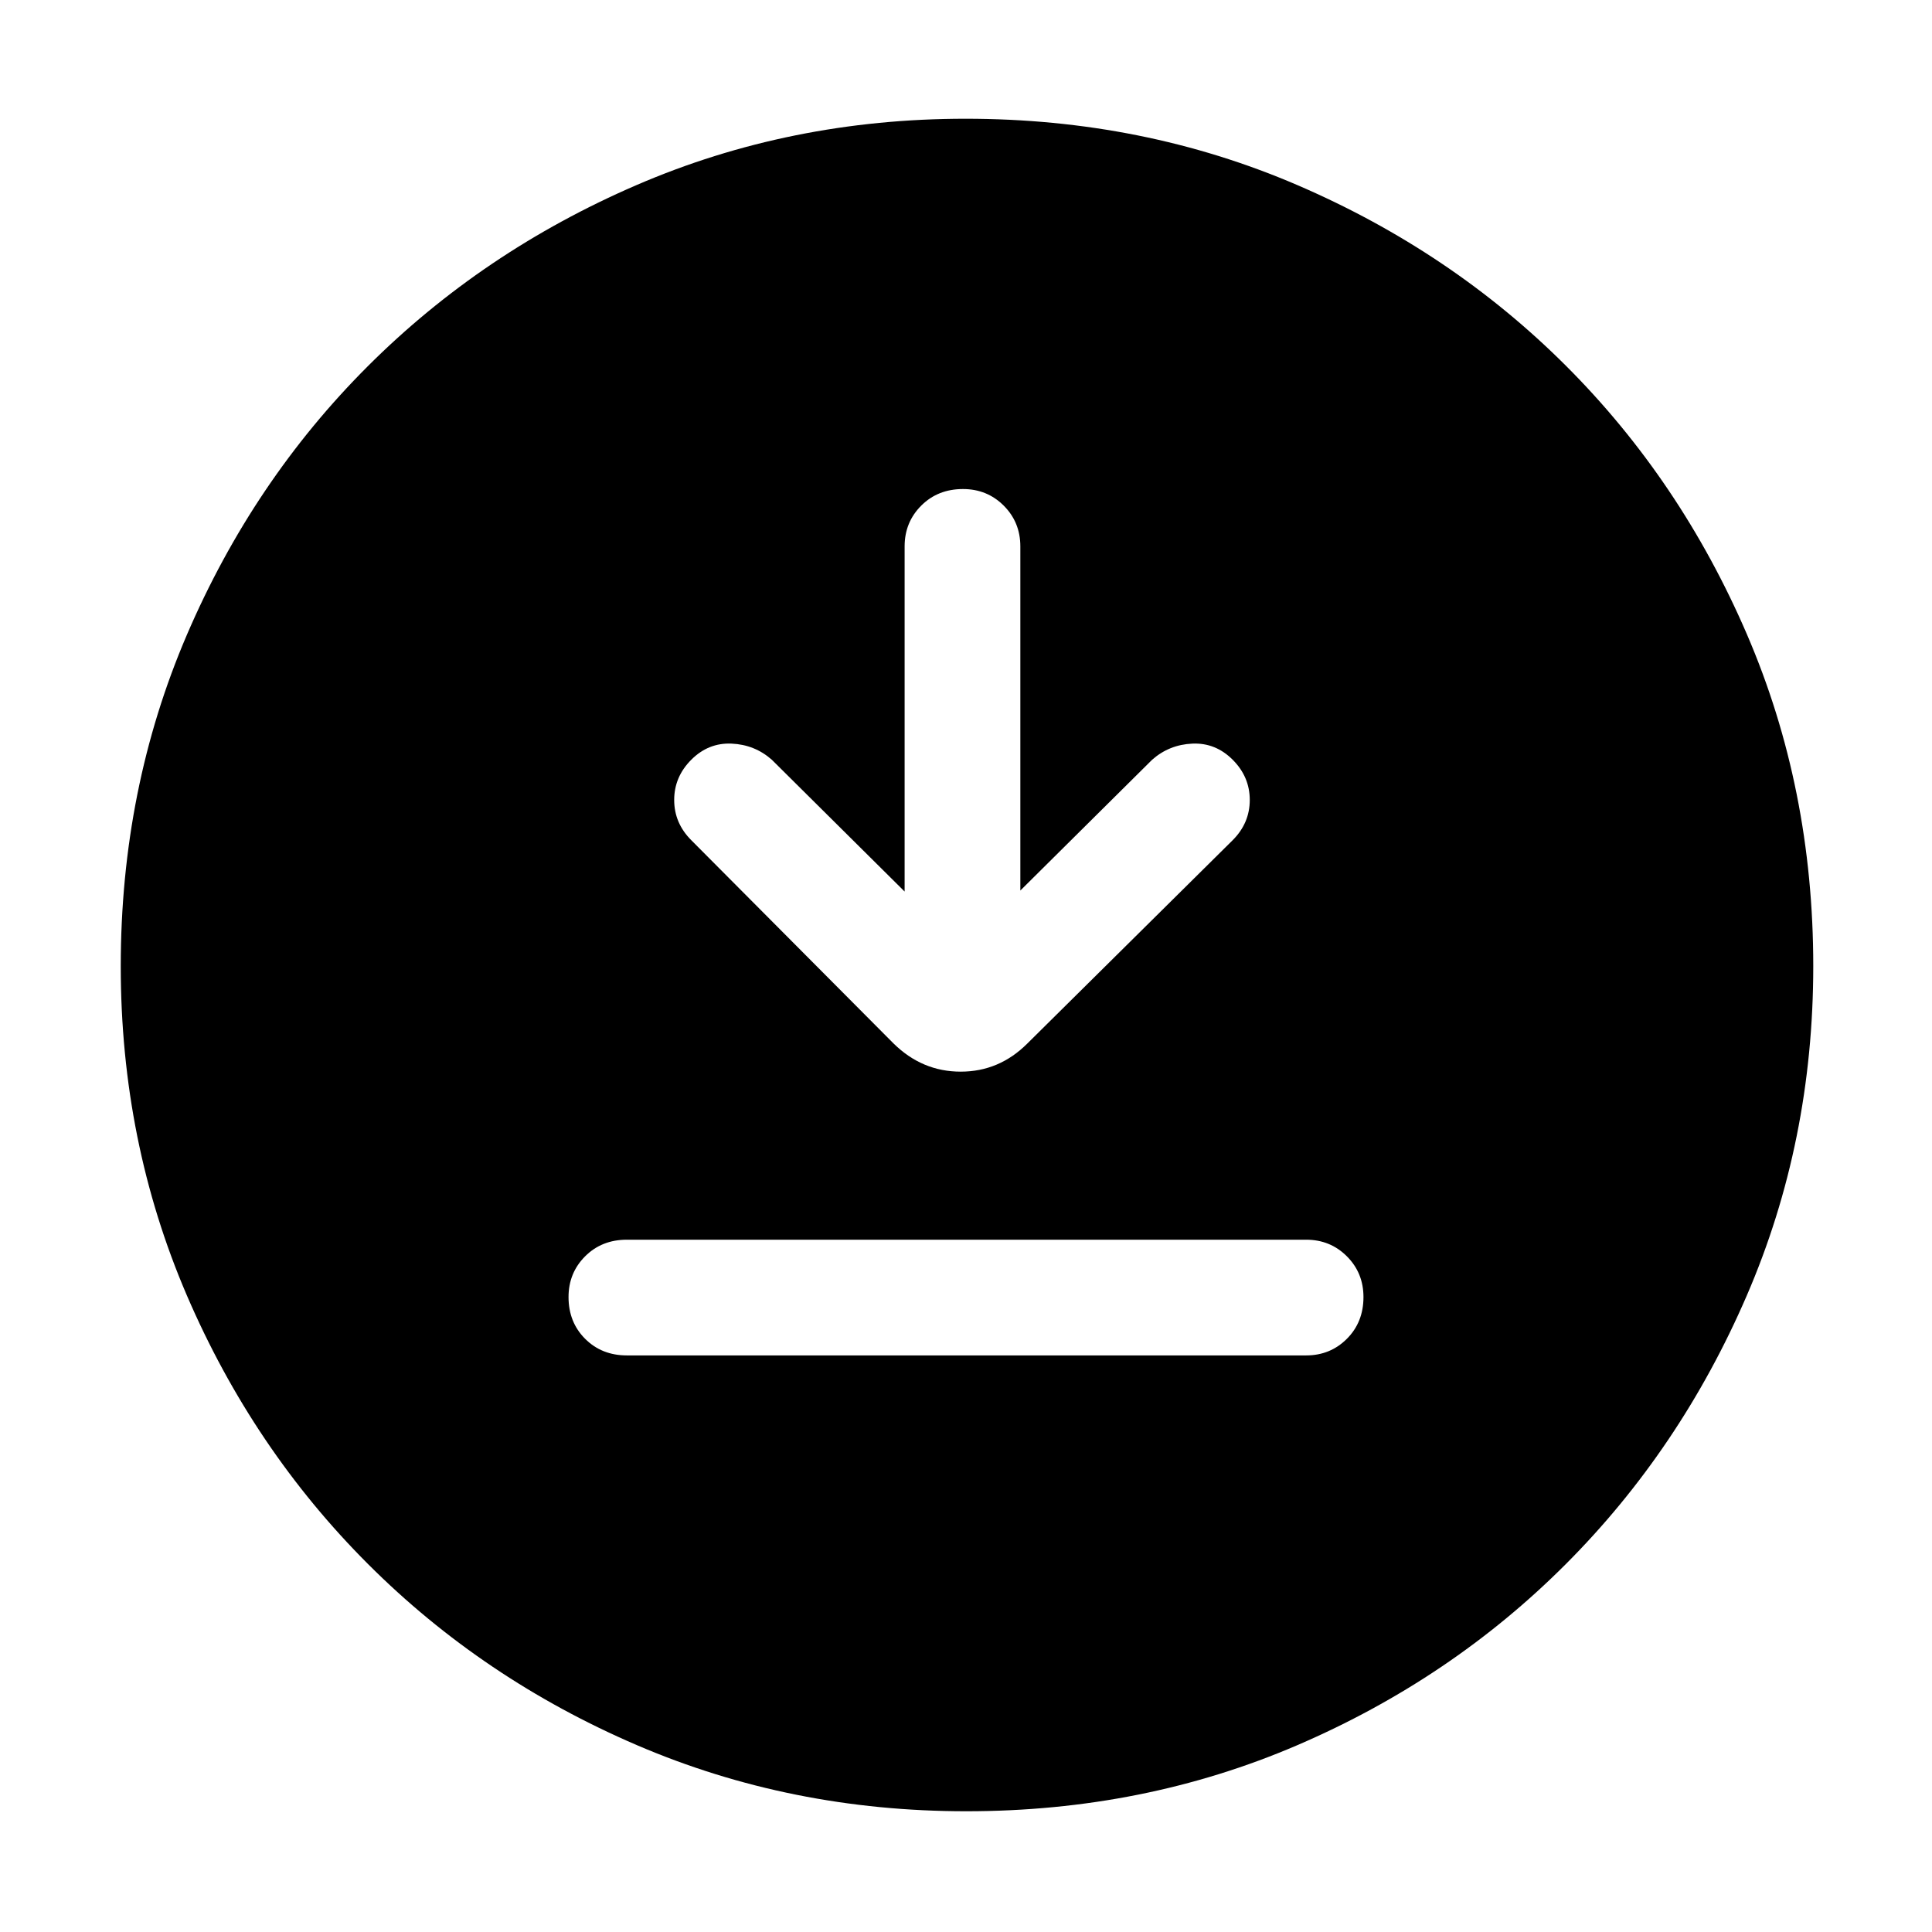 <svg xmlns="http://www.w3.org/2000/svg" height="48" viewBox="0 -960 960 960" width="48"><path d="M311.5-286.5H649q12 0 20.25-8.25t8.25-20.75q0-12-8.25-20.25T649-344H311.5q-12.5 0-20.75 8.25t-8.25 20.25q0 12.5 8.25 20.75t20.75 8.25Zm138-230.5-66-65.5q-8.5-7.5-20-8t-20 8q-8.5 8.5-8.5 20t8.5 20l100.5 101q14.23 14 33.36 14 19.14 0 33.14-14l102-101q8.5-8.5 8.5-20t-8.5-20q-8.5-8.5-20-8t-20 8l-65.5 65v-171q0-12-8.25-20.25T478.5-717q-12.5 0-20.75 8.25t-8.25 20.25V-517Zm30.64 457Q393-60 316.51-92.83q-76.48-32.84-133.66-90.02-57.18-57.18-90.02-133.52Q60-392.72 60-479.86 60-568 92.83-644.49q32.84-76.48 89.86-133.47 57.02-56.98 133.44-90.01Q392.56-901 479.78-901q88.22 0 164.83 32.95 76.6 32.96 133.51 89.81t89.89 133.37Q901-568.34 901-480q0 87.28-33.03 163.75t-90.01 133.53q-56.99 57.05-133.33 89.89Q568.28-60 480.14-60Z"/></svg>